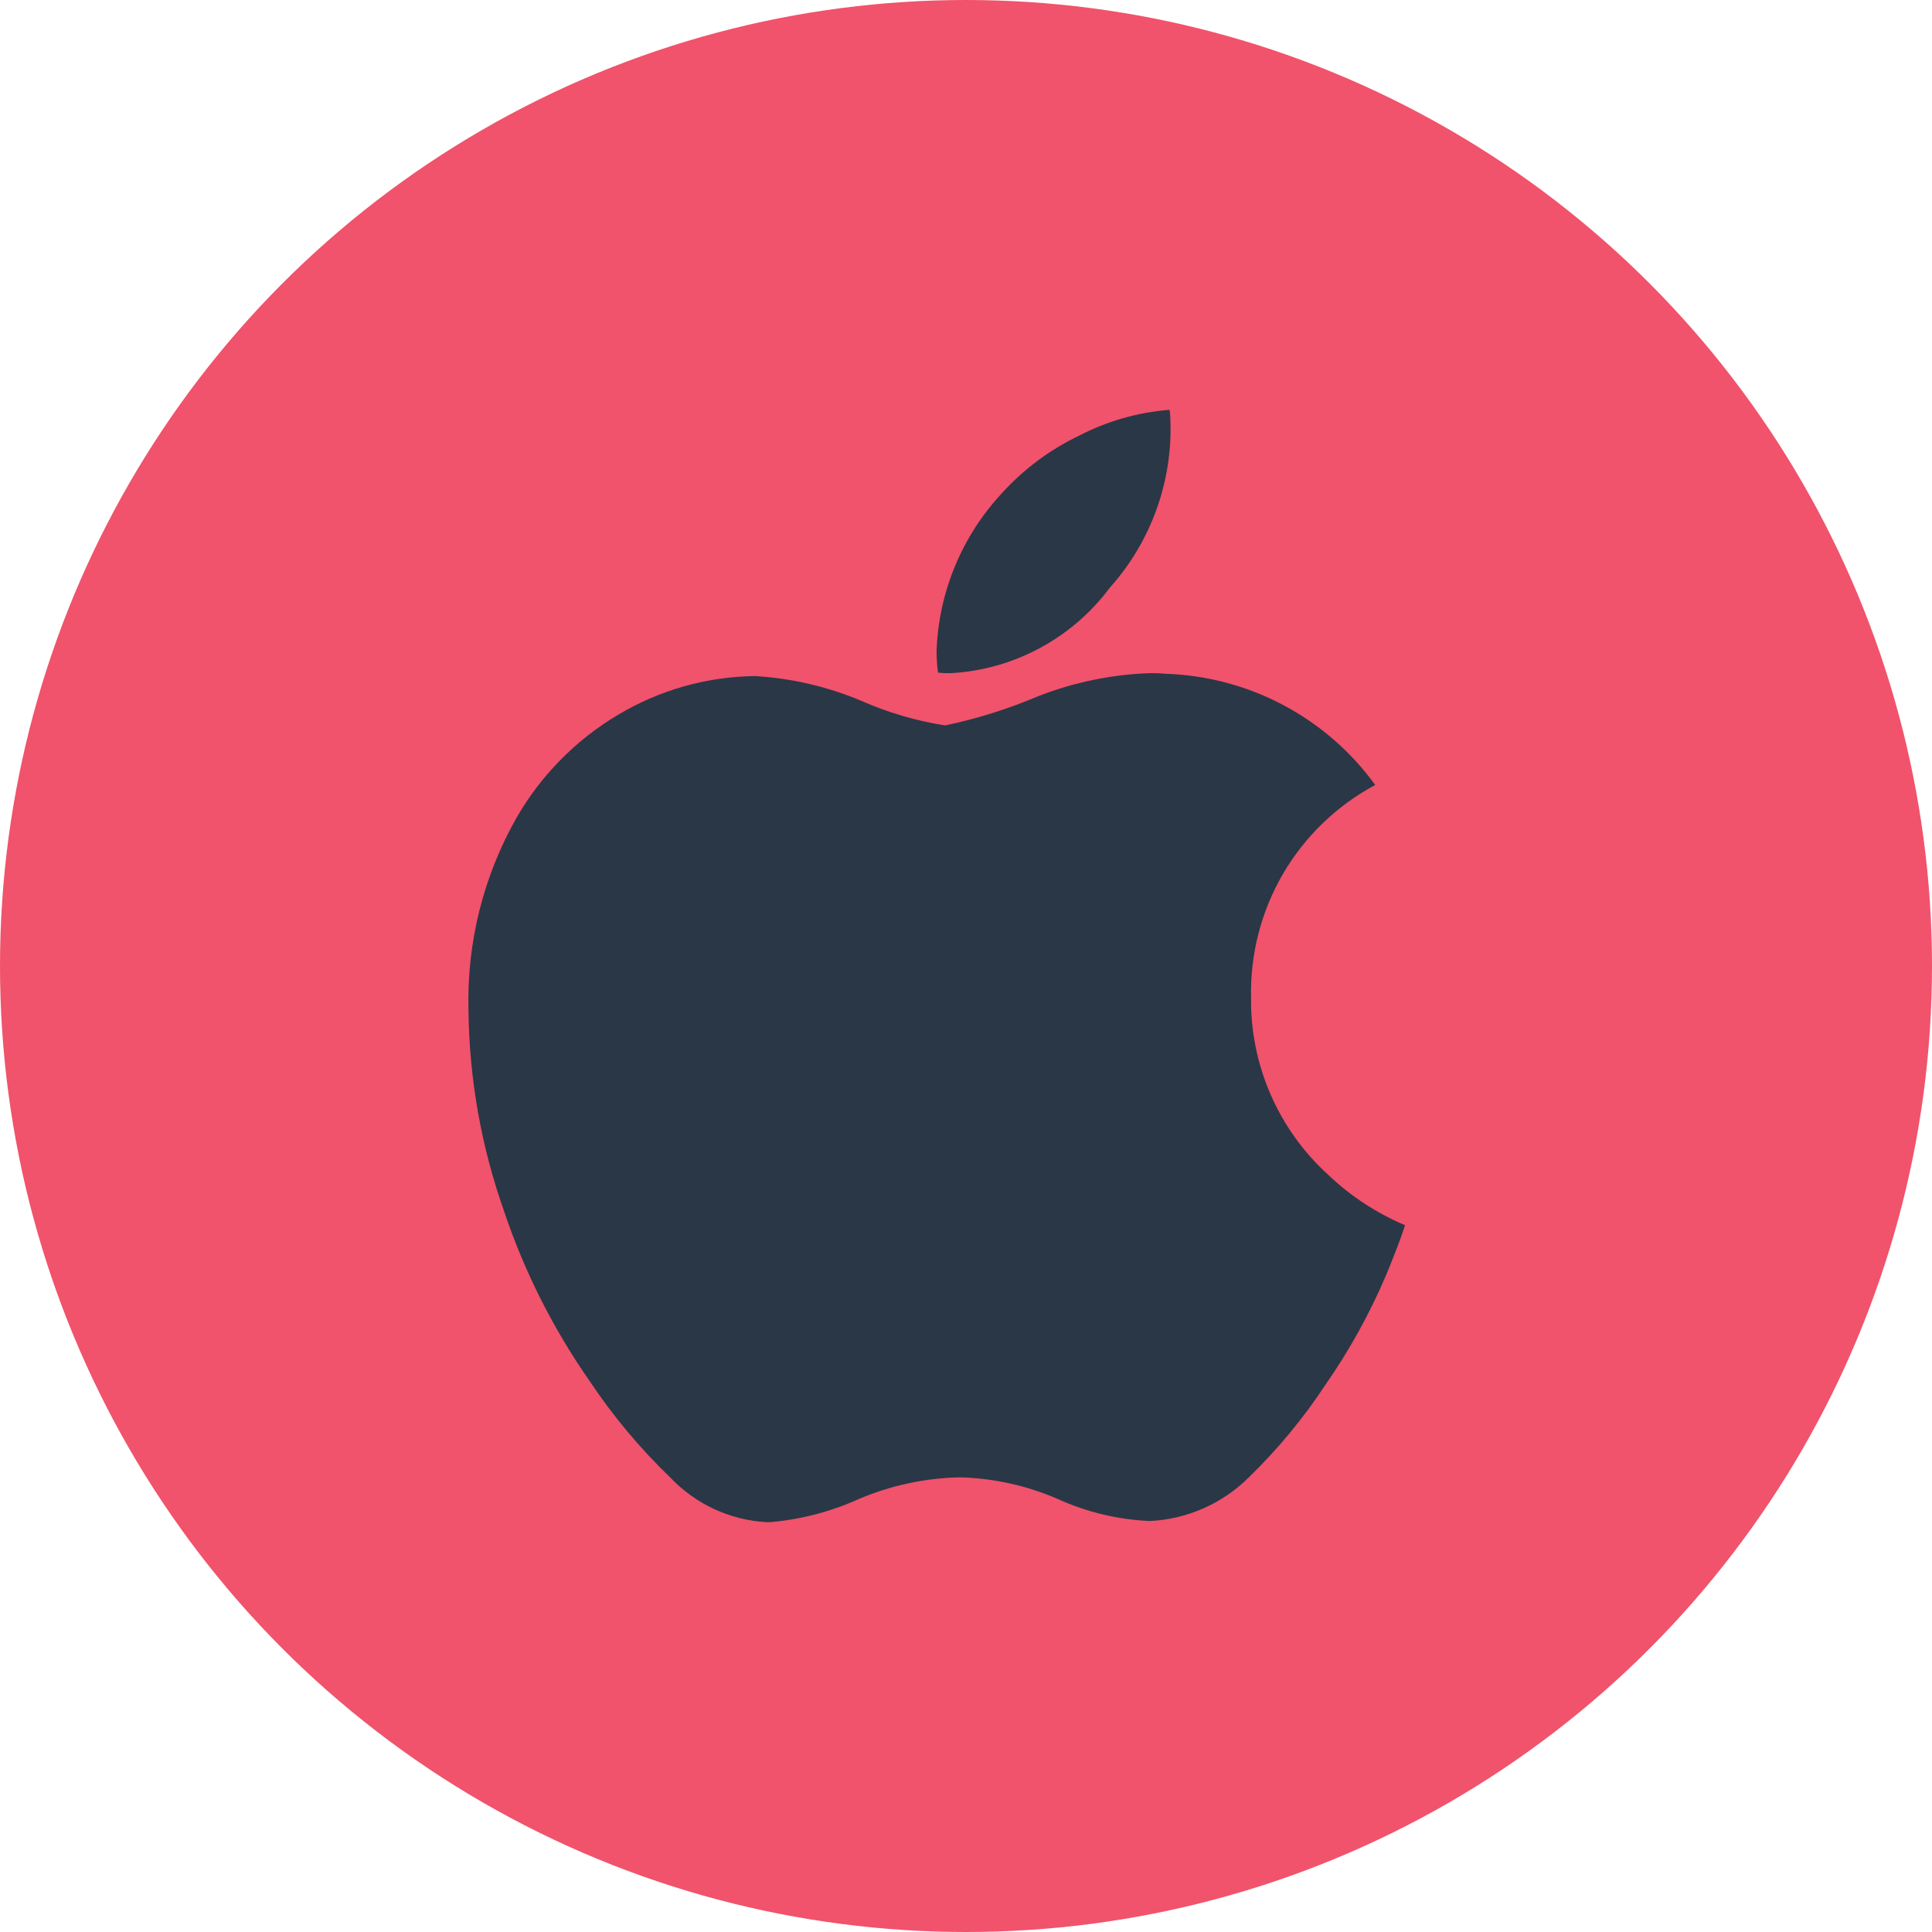 <svg width="33" height="33" viewBox="0 0 33 33" fill="none" xmlns="http://www.w3.org/2000/svg">
<circle cx="16.5" cy="16.5" r="16.5" fill="#F0536B"/>
<path d="M13.098 26C12.47 25.966 11.879 25.692 11.446 25.234C10.929 24.737 10.468 24.184 10.07 23.587C9.449 22.697 8.958 21.723 8.612 20.695C8.22 19.588 8.014 18.425 8.002 17.251C7.972 16.1 8.257 14.962 8.827 13.96C9.244 13.239 9.839 12.636 10.556 12.21C11.264 11.786 12.073 11.557 12.898 11.548C13.521 11.585 14.133 11.727 14.707 11.969C15.166 12.171 15.648 12.313 16.142 12.391C16.688 12.277 17.221 12.109 17.735 11.891C18.342 11.654 18.985 11.521 19.637 11.498C19.724 11.498 19.809 11.498 19.892 11.508C21.322 11.549 22.651 12.251 23.49 13.408C22.835 13.758 22.29 14.284 21.915 14.925C21.541 15.567 21.352 16.3 21.369 17.043C21.362 17.611 21.476 18.174 21.703 18.695C21.93 19.216 22.264 19.683 22.685 20.065C23.067 20.43 23.513 20.722 24 20.928C23.9 21.228 23.785 21.518 23.663 21.809C23.386 22.455 23.045 23.07 22.644 23.646C22.265 24.223 21.823 24.757 21.328 25.237C20.875 25.686 20.273 25.951 19.637 25.98C19.097 25.956 18.567 25.83 18.075 25.607C17.545 25.376 16.975 25.249 16.396 25.234C15.802 25.246 15.215 25.372 14.667 25.605C14.195 25.819 13.69 25.951 13.173 25.998L13.098 26ZM16.247 11.498C16.172 11.498 16.096 11.498 16.022 11.489C16.006 11.37 15.998 11.251 15.997 11.13C16.029 10.132 16.419 9.178 17.096 8.443C17.474 8.021 17.933 7.678 18.445 7.435C18.922 7.189 19.444 7.041 19.979 7C19.994 7.131 19.994 7.259 19.994 7.381C19.98 8.364 19.611 9.308 18.955 10.04C18.637 10.466 18.23 10.817 17.762 11.069C17.294 11.321 16.777 11.468 16.247 11.498Z" fill="#2A3747"/>
</svg>
